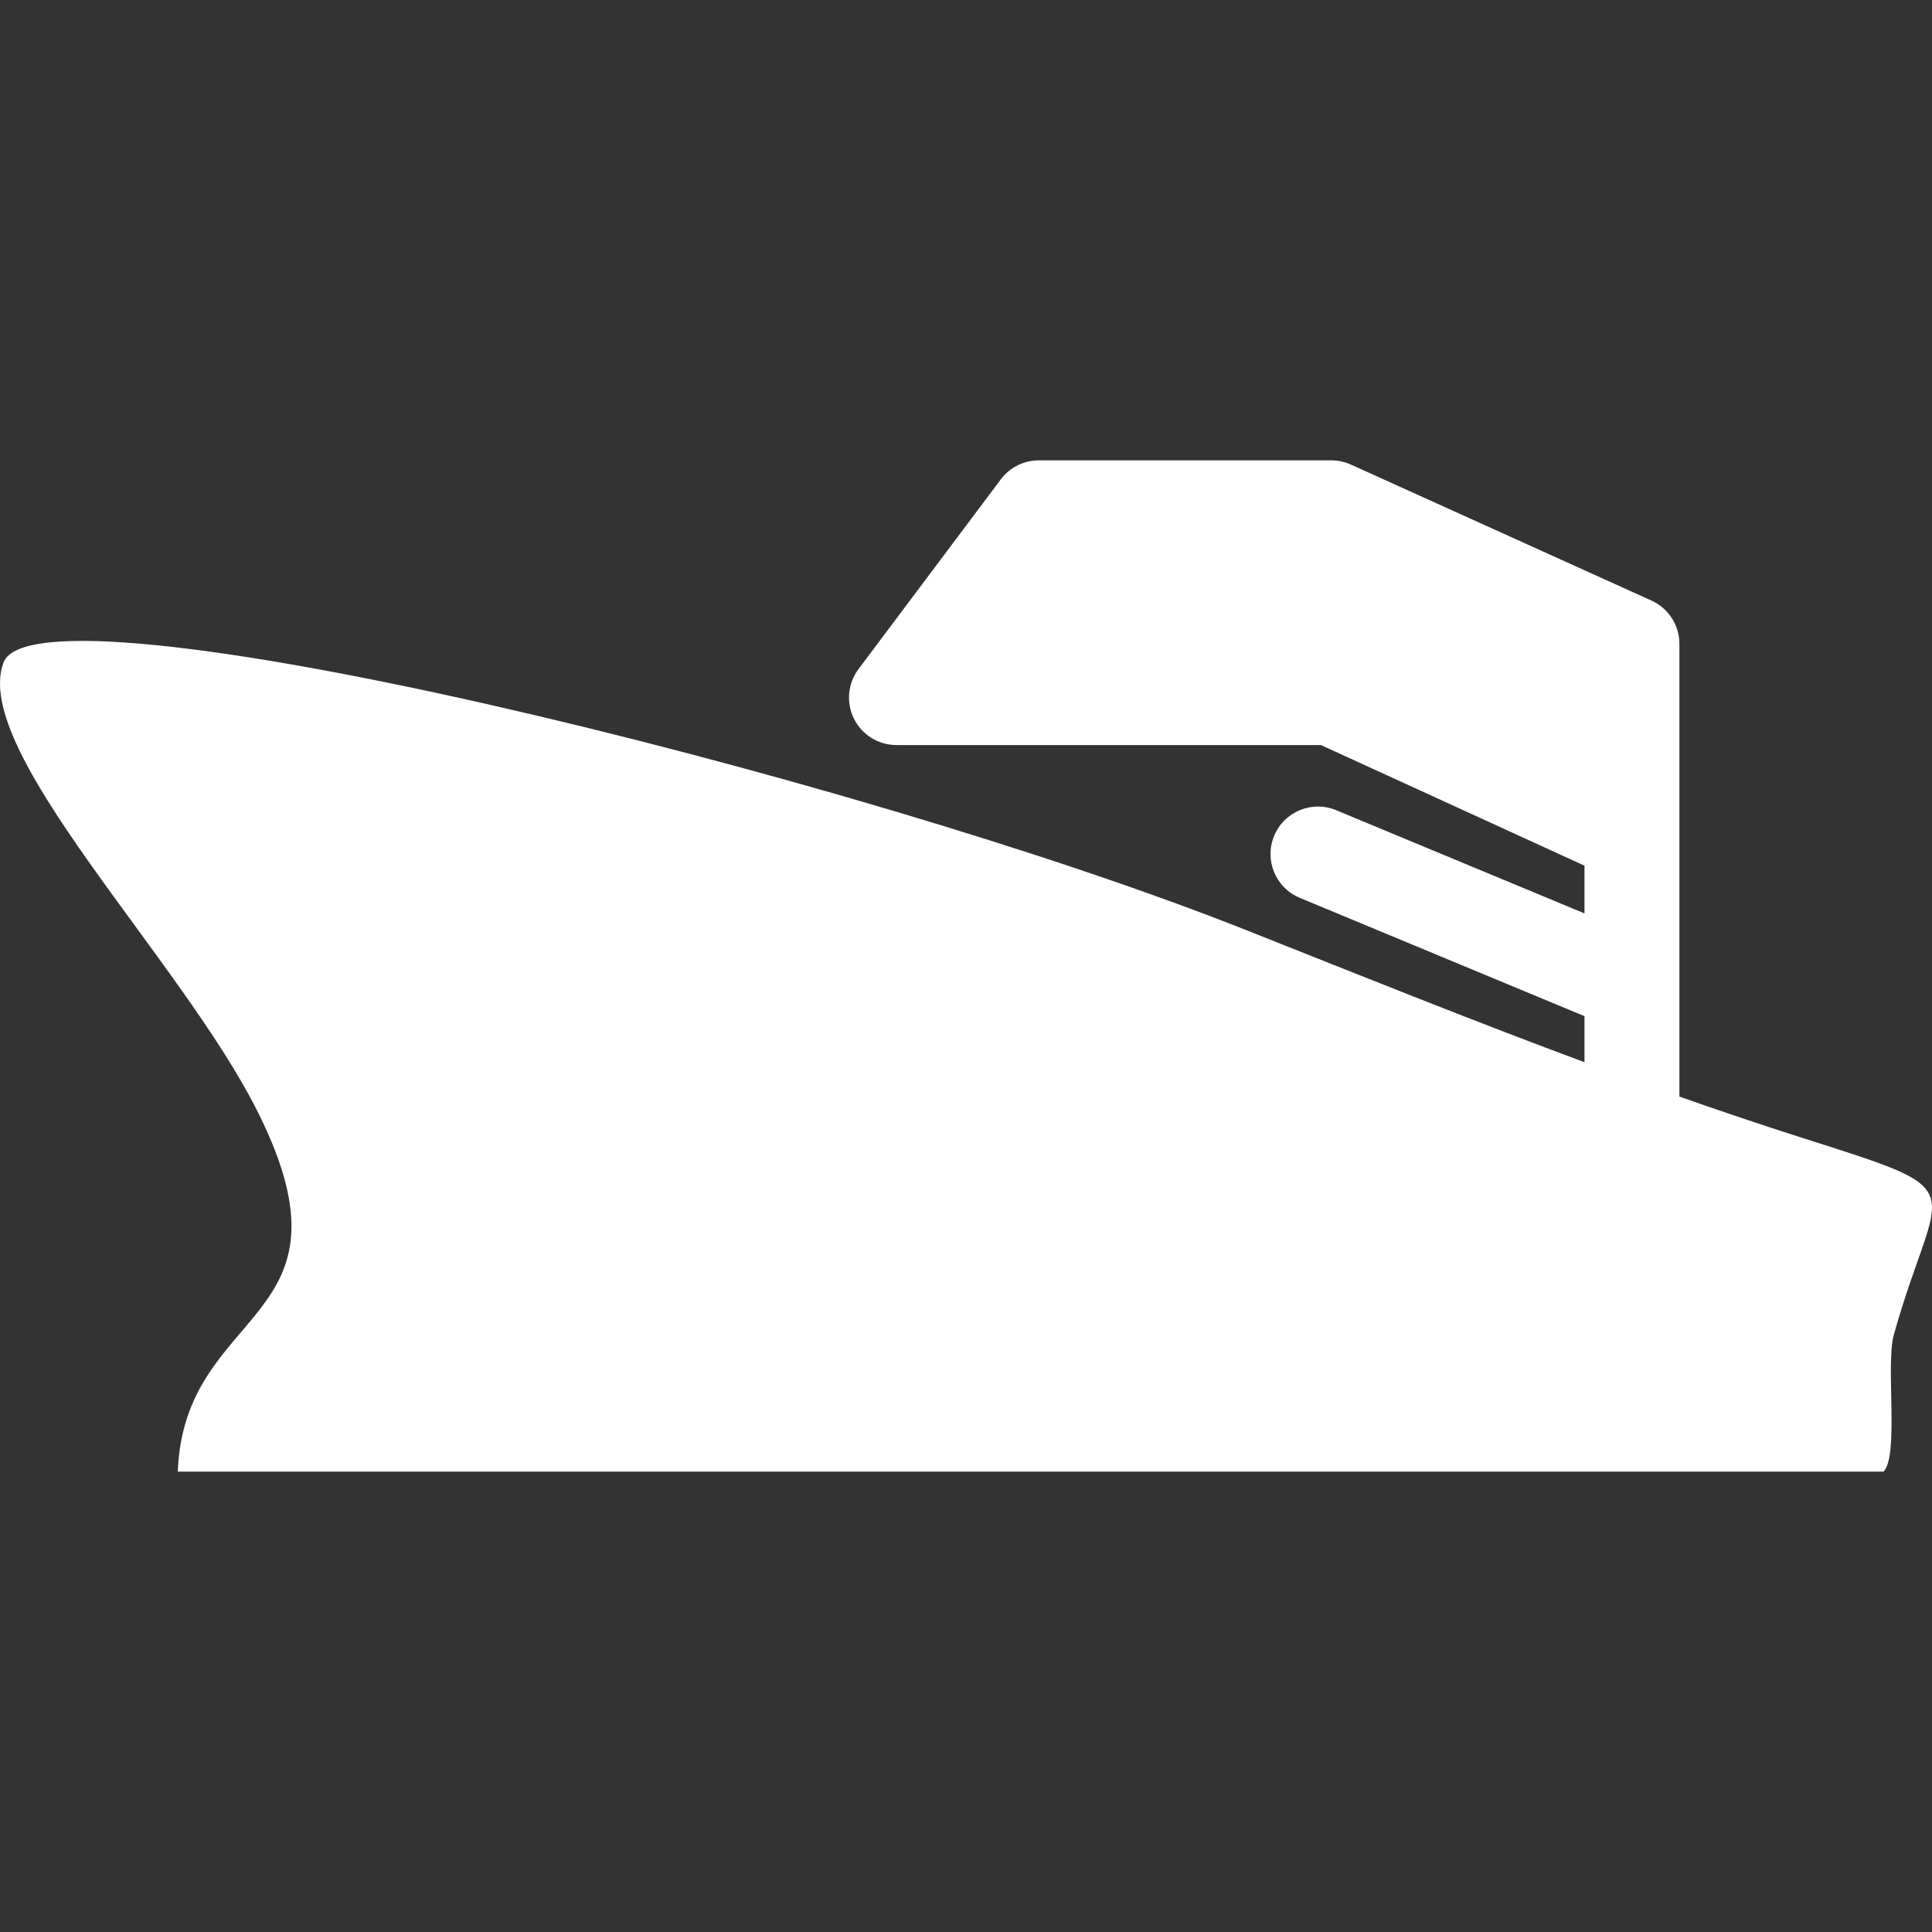 <?xml version="1.0" encoding="UTF-8" standalone="no"?>
<!-- Generator: Adobe Illustrator 18.1.1, SVG Export Plug-In . SVG Version: 6.00 Build 0)  -->

<svg
   xmlns:dc="http://purl.org/dc/elements/1.1/"
   xmlns:cc="http://creativecommons.org/ns#"
   xmlns:rdf="http://www.w3.org/1999/02/22-rdf-syntax-ns#"
   xmlns:svg="http://www.w3.org/2000/svg"
   xmlns="http://www.w3.org/2000/svg"
   xmlns:sodipodi="http://sodipodi.sourceforge.net/DTD/sodipodi-0.dtd"
   xmlns:inkscape="http://www.inkscape.org/namespaces/inkscape"
   version="1.1"
   id="Capa_1"
   x="0px"
   y="0px"
   viewBox="0 0 612 612"
   style="enable-background:new 0 0 612 612;"
   xml:space="preserve"
   sodipodi:docname="battleship.svg"
   inkscape:version="0.92.4 (5da689c313, 2019-01-14)"><rect x="0" y="0" width="612" height="612" fill="#333333" stroke="none"/><defs
   id="defs893" /><sodipodi:namedview
   pagecolor="#ffffff"
   bordercolor="#666666"
   borderopacity="1"
   objecttolerance="10"
   gridtolerance="10"
   guidetolerance="10"
   inkscape:pageopacity="0"
   inkscape:pageshadow="2"
   inkscape:window-width="954"
   inkscape:window-height="758"
   id="namedview891"
   showgrid="false"
   inkscape:zoom="0.70098039"
   inkscape:cx="317.84509"
   inkscape:cy="306.56358"
   inkscape:window-x="512"
   inkscape:window-y="150"
   inkscape:window-maximized="0"
   inkscape:current-layer="g858" />
<g
   id="g858">
	<path
   d="M569.753,360.073c-12.658-4.041-25.24-8.299-37.768-12.705V311.86c0-0.048,0-0.096,0-0.144v-47.144v-28.615v-32.011   c0-5.904-3.456-11.26-8.835-13.694l-95.236-43.089c-1.948-0.881-4.059-1.337-6.197-1.337h-92.656   c-4.732,0-9.185,2.227-12.026,6.012l-45.094,60.126c-3.416,4.555-3.964,10.649-1.418,15.741c2.545,5.092,7.75,8.309,13.444,8.309   h134.472l83.482,38.21v15.117l-78.661-32.692c-7.659-3.184-16.462,0.445-19.647,8.111c-3.187,7.667,0.445,16.463,8.111,19.649   l90.197,37.486v14.591c-35.853-13.327-71.352-27.632-106.891-41.747C270.471,245.271,11.606,181.916,1.109,209.877   c-10.504,27.961,56.462,94.022,80.627,142.503c33.618,67.456-23.344,60.643-25.428,113.792c120.295,0,240.589,0,360.881,0   c59.817,0,119.632,0,179.449,0c4.992-5.055,0.614-33.908,3.271-43.377C613.881,372.974,627.197,378.416,569.753,360.073z"
   id="path856"
   style="fill:#ffffff;fill-opacity:1" />
</g>
<g
   id="g860">
</g>
<g
   id="g862">
</g>
<g
   id="g864">
</g>
<g
   id="g866">
</g>
<g
   id="g868">
</g>
<g
   id="g870">
</g>
<g
   id="g872">
</g>
<g
   id="g874">
</g>
<g
   id="g876">
</g>
<g
   id="g878">
</g>
<g
   id="g880">
</g>
<g
   id="g882">
</g>
<g
   id="g884">
</g>
<g
   id="g886">
</g>
<g
   id="g888">
</g>
</svg>
